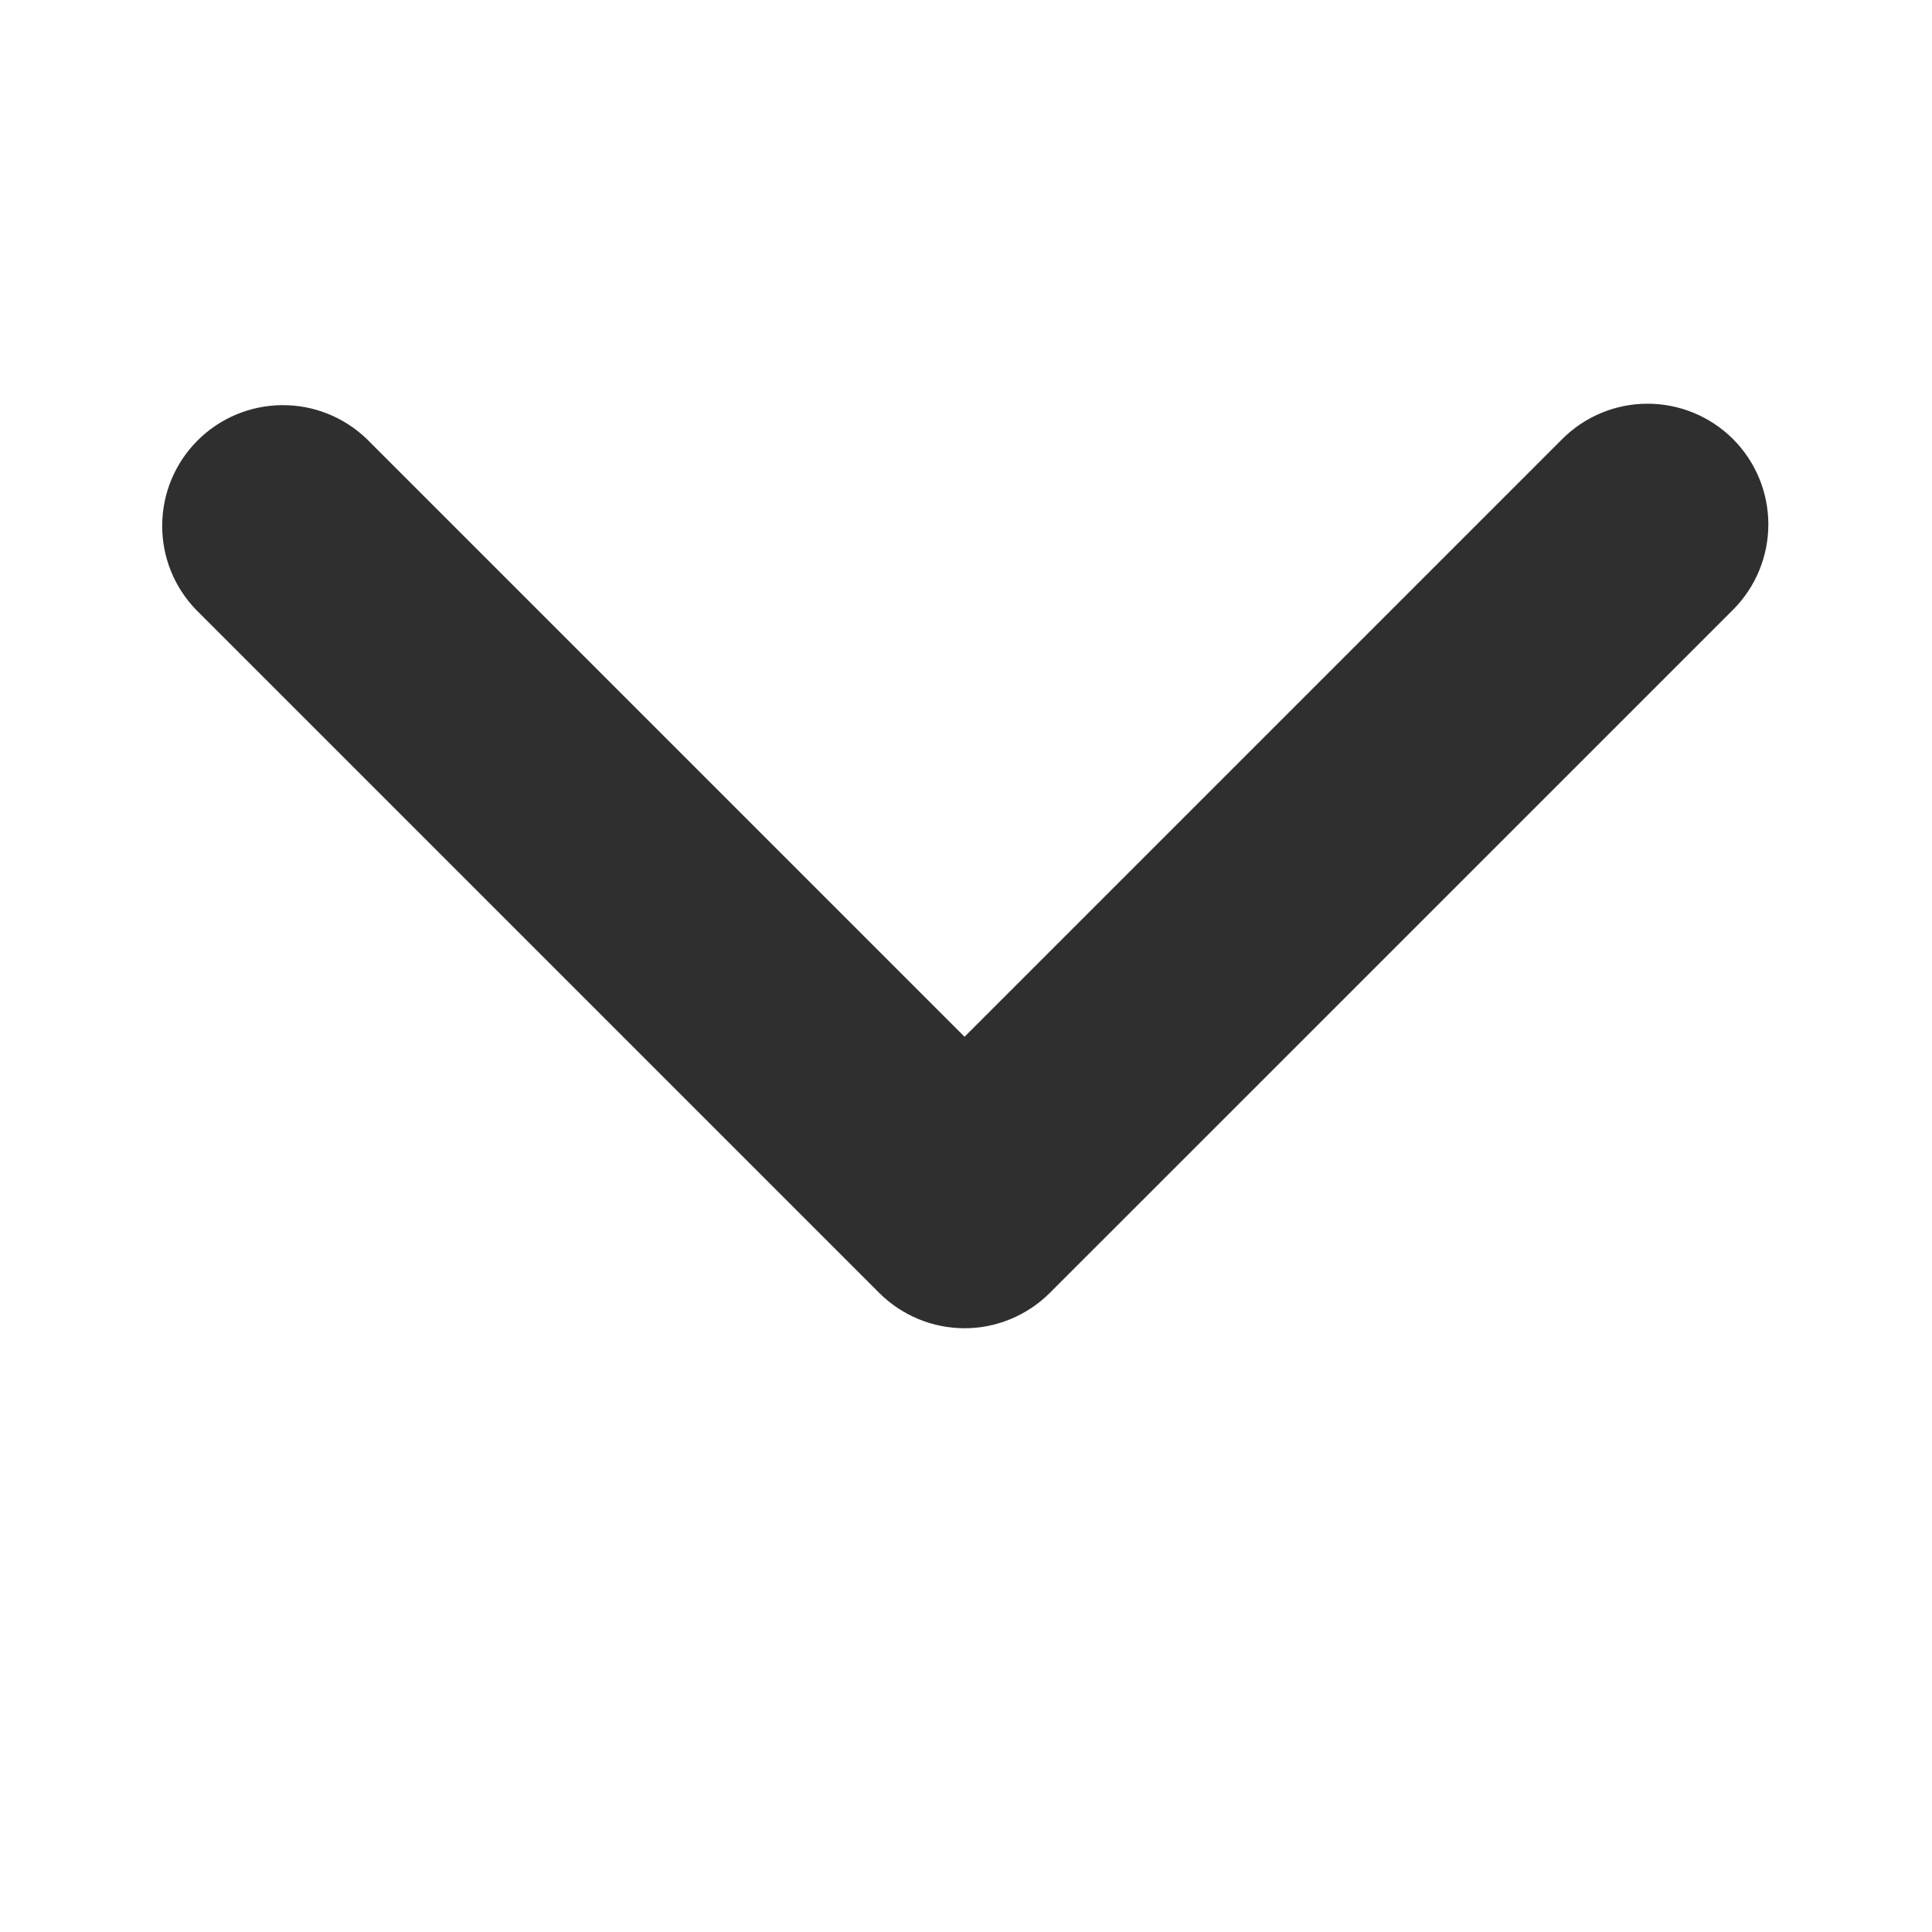 <svg width="24" height="24" viewBox="0 0 24 24" fill="none" xmlns="http://www.w3.org/2000/svg">
<path d="M21.528 5.454C21.246 5.173 20.865 5.015 20.467 5.015C20.069 5.015 19.688 5.173 19.407 5.454L11.982 12.879L4.557 5.454C4.274 5.181 3.895 5.029 3.502 5.033C3.108 5.036 2.732 5.194 2.454 5.472C2.176 5.75 2.018 6.126 2.015 6.52C2.011 6.913 2.162 7.292 2.436 7.575L10.921 16.06C11.202 16.341 11.584 16.5 11.982 16.5C12.379 16.5 12.761 16.341 13.042 16.06L21.528 7.575C21.809 7.294 21.967 6.912 21.967 6.514C21.967 6.117 21.809 5.735 21.528 5.454Z" fill="#2F2F2F"/>
</svg>
